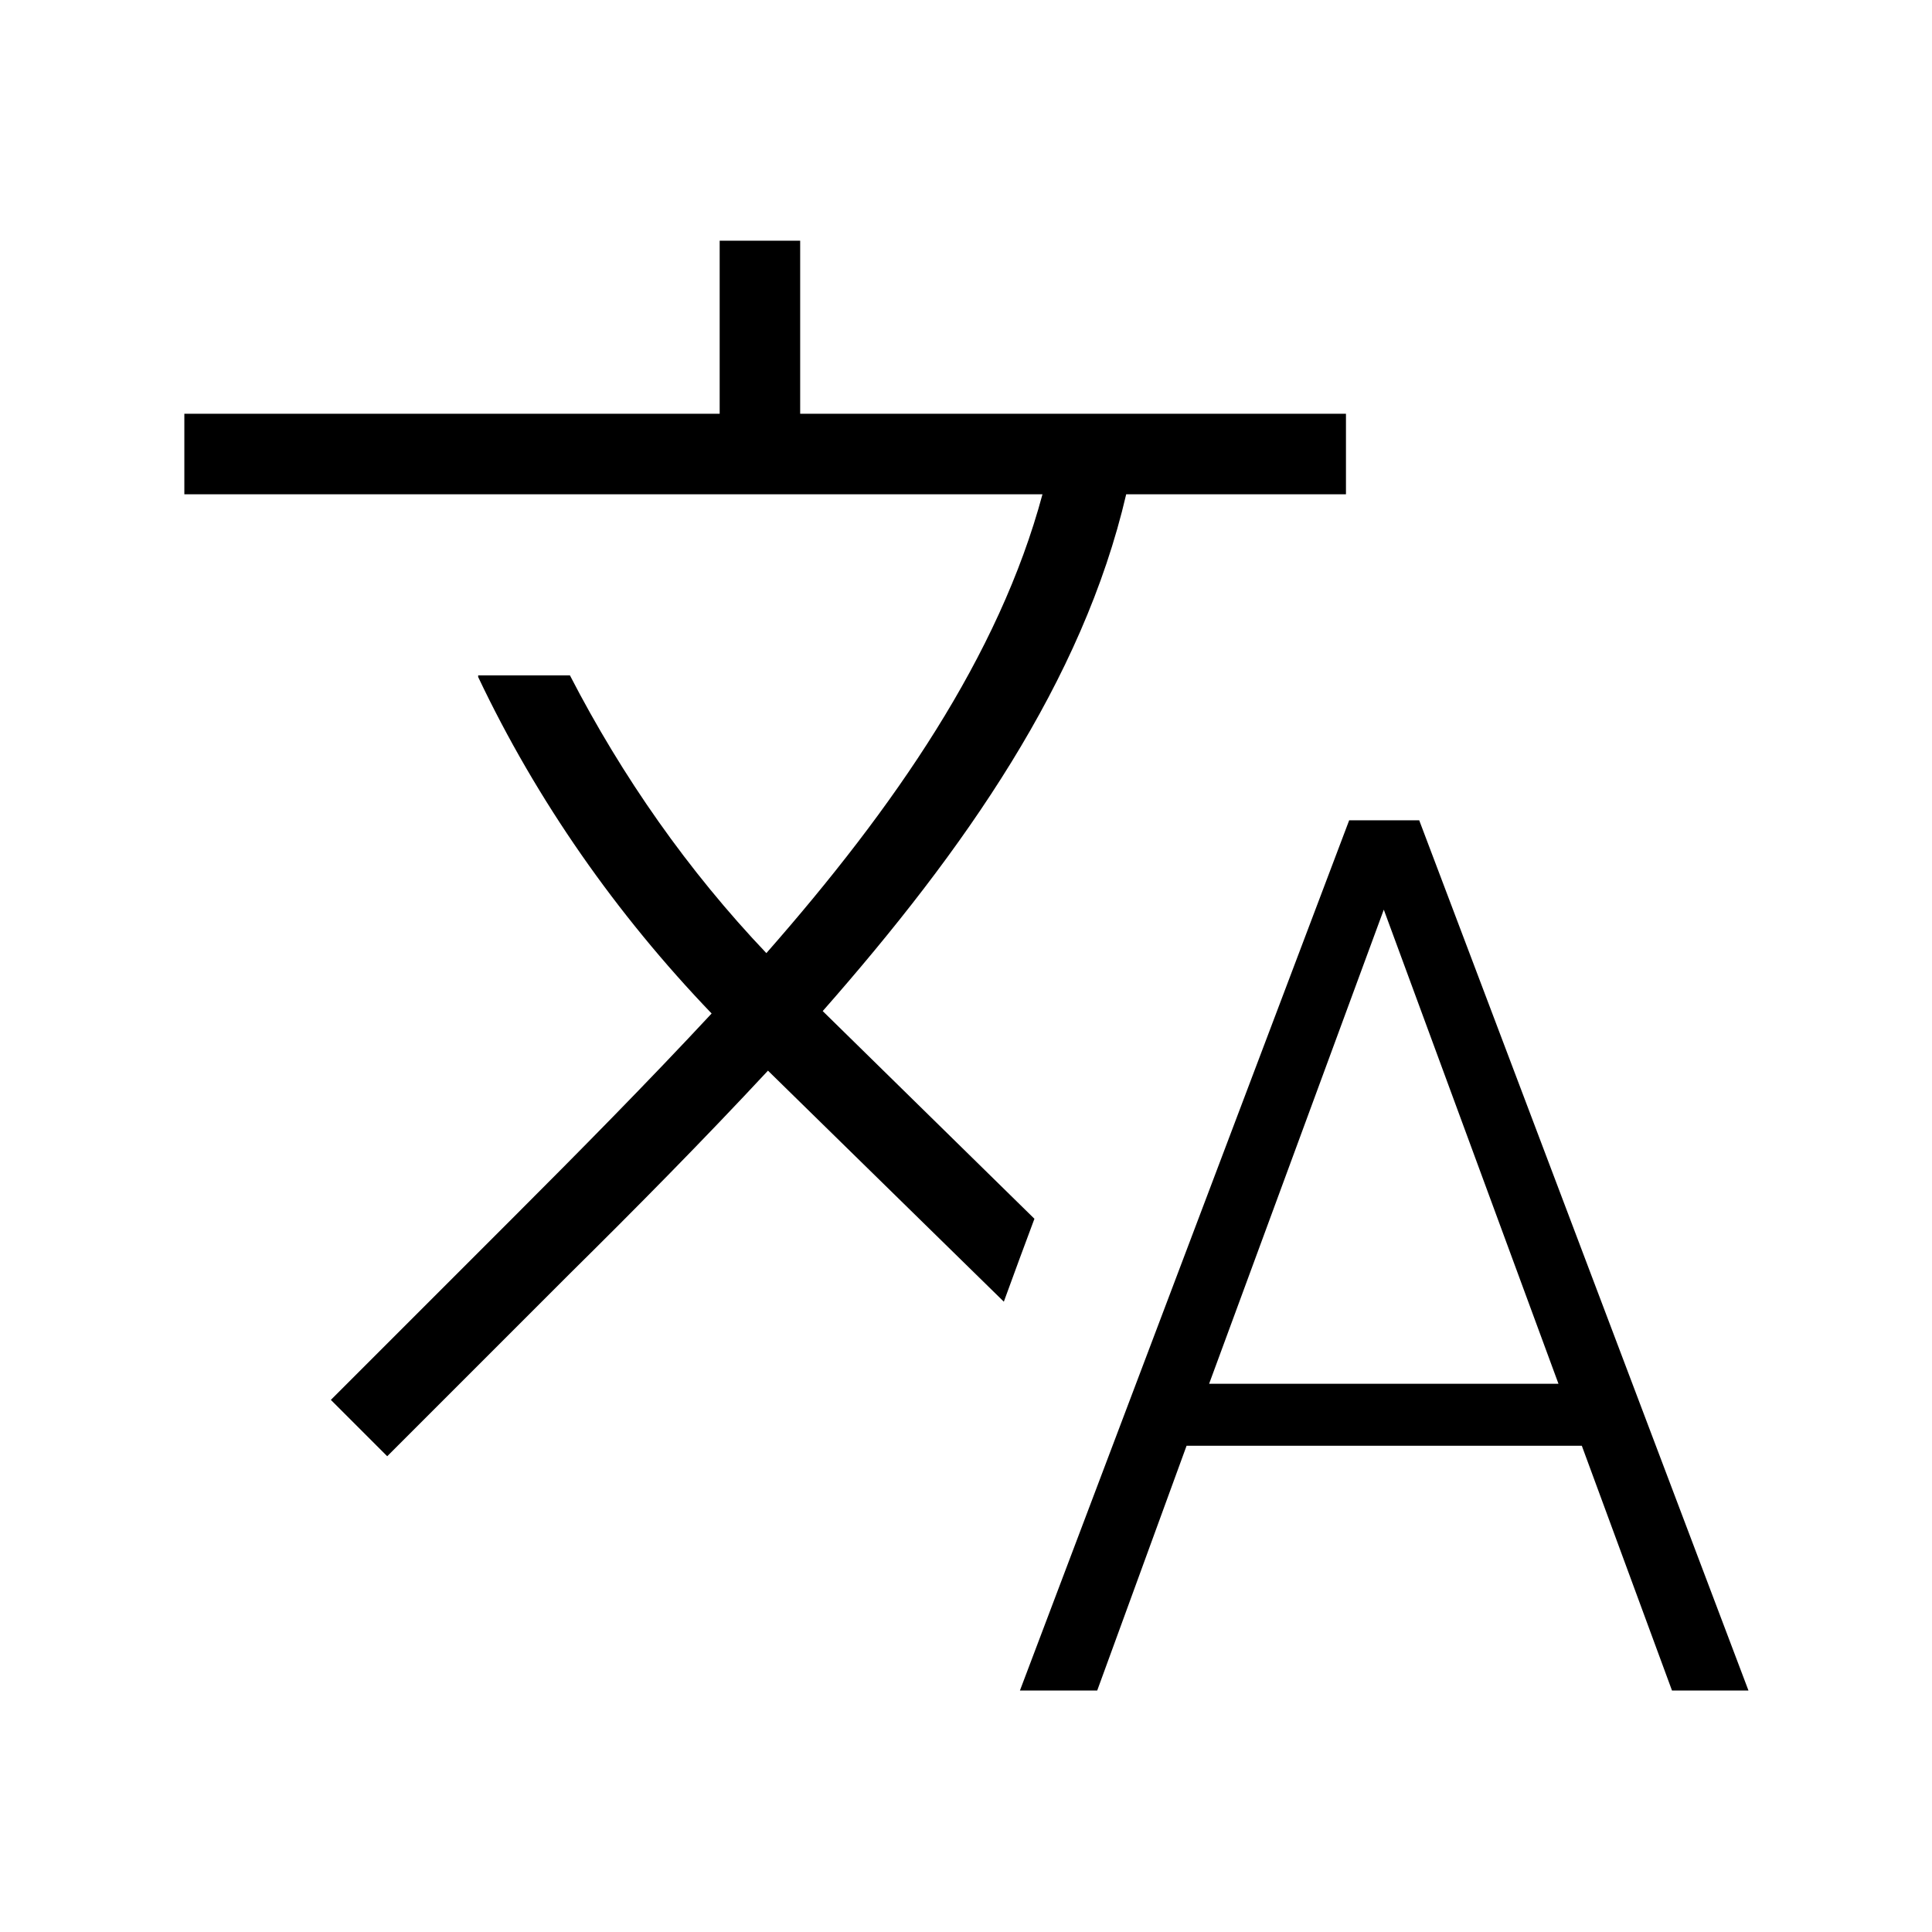 <?xml version="1.0" encoding="UTF-8" standalone="no" ?>
<!DOCTYPE svg PUBLIC "-//W3C//DTD SVG 1.1//EN" "http://www.w3.org/Graphics/SVG/1.1/DTD/svg11.dtd">
<svg xmlns="http://www.w3.org/2000/svg" xmlns:xlink="http://www.w3.org/1999/xlink" version="1.1" width="1080" height="1080" viewBox="0 0 1080 1080" xml:space="preserve">
<desc>Created with Fabric.js 5.2.4</desc>
<defs>
</defs>
<g transform="matrix(1 0 0 1 540 540)" id="f53155b5-cf6b-41f6-b81b-2419037eaf74"  >
<rect style="stroke: none; stroke-width: 1; stroke-dasharray: none; stroke-linecap: butt; stroke-dashoffset: 0; stroke-linejoin: miter; stroke-miterlimit: 4; fill: rgb(255,255,255); fill-rule: nonzero; opacity: 1; visibility: hidden;" vector-effect="non-scaling-stroke"  x="-540" y="-540" rx="0" ry="0" width="1080" height="1080" />
</g>
<g transform="matrix(1 0 0 1 540 540)" id="911f3632-cb39-4626-b082-7bff3af28ca2"  >
</g>
<g transform="matrix(45 0 0 45 540 540)"  >
<path style="stroke: none; stroke-width: 1; stroke-dasharray: none; stroke-linecap: butt; stroke-dashoffset: 0; stroke-linejoin: miter; stroke-miterlimit: 4; fill: rgb(0,0,0); fill-rule: nonzero; opacity: 1;"  transform=" translate(-11.79, -12.01)" d="M 12.26 16.18 L 9.33 13.31 C 8.53 14.17 7.69 15.02 6.85 15.85 L 4.6 18.1 L 3.9 17.4 L 6.15 15.15 C 6.99 14.31 7.83 13.46 8.63 12.6 C 7.45 11.37 6.46 9.96 5.73 8.42 L 5.73 8.4 L 6.87 8.4 C 7.52 9.66 8.34 10.83 9.31 11.85 C 10.9 10.04 12.2 8.16 12.74 6.15 L 2.08 6.15 L 2.08 5.15 L 8.73 5.15 L 8.73 3 L 9.73 3 L 9.73 5.15 L 16.51 5.15 L 16.51 6.15 L 13.78 6.15 C 13.24 8.47 11.77 10.57 10.01 12.57 L 12.64 15.15 C 12.51 15.5 12.39 15.82 12.26 16.18 z M 21.51 21.01 L 20.56 21.01 L 19.44 17.97 L 14.53 17.97 L 13.42 21.01 L 12.46 21.01 L 16.55 10.2 L 17.42 10.2 L 21.51 21.01 z M 19.15 17.2 L 16.98 11.31 L 14.81 17.2 L 19.15 17.2 z" stroke-linecap="round" />
</g>
</svg>